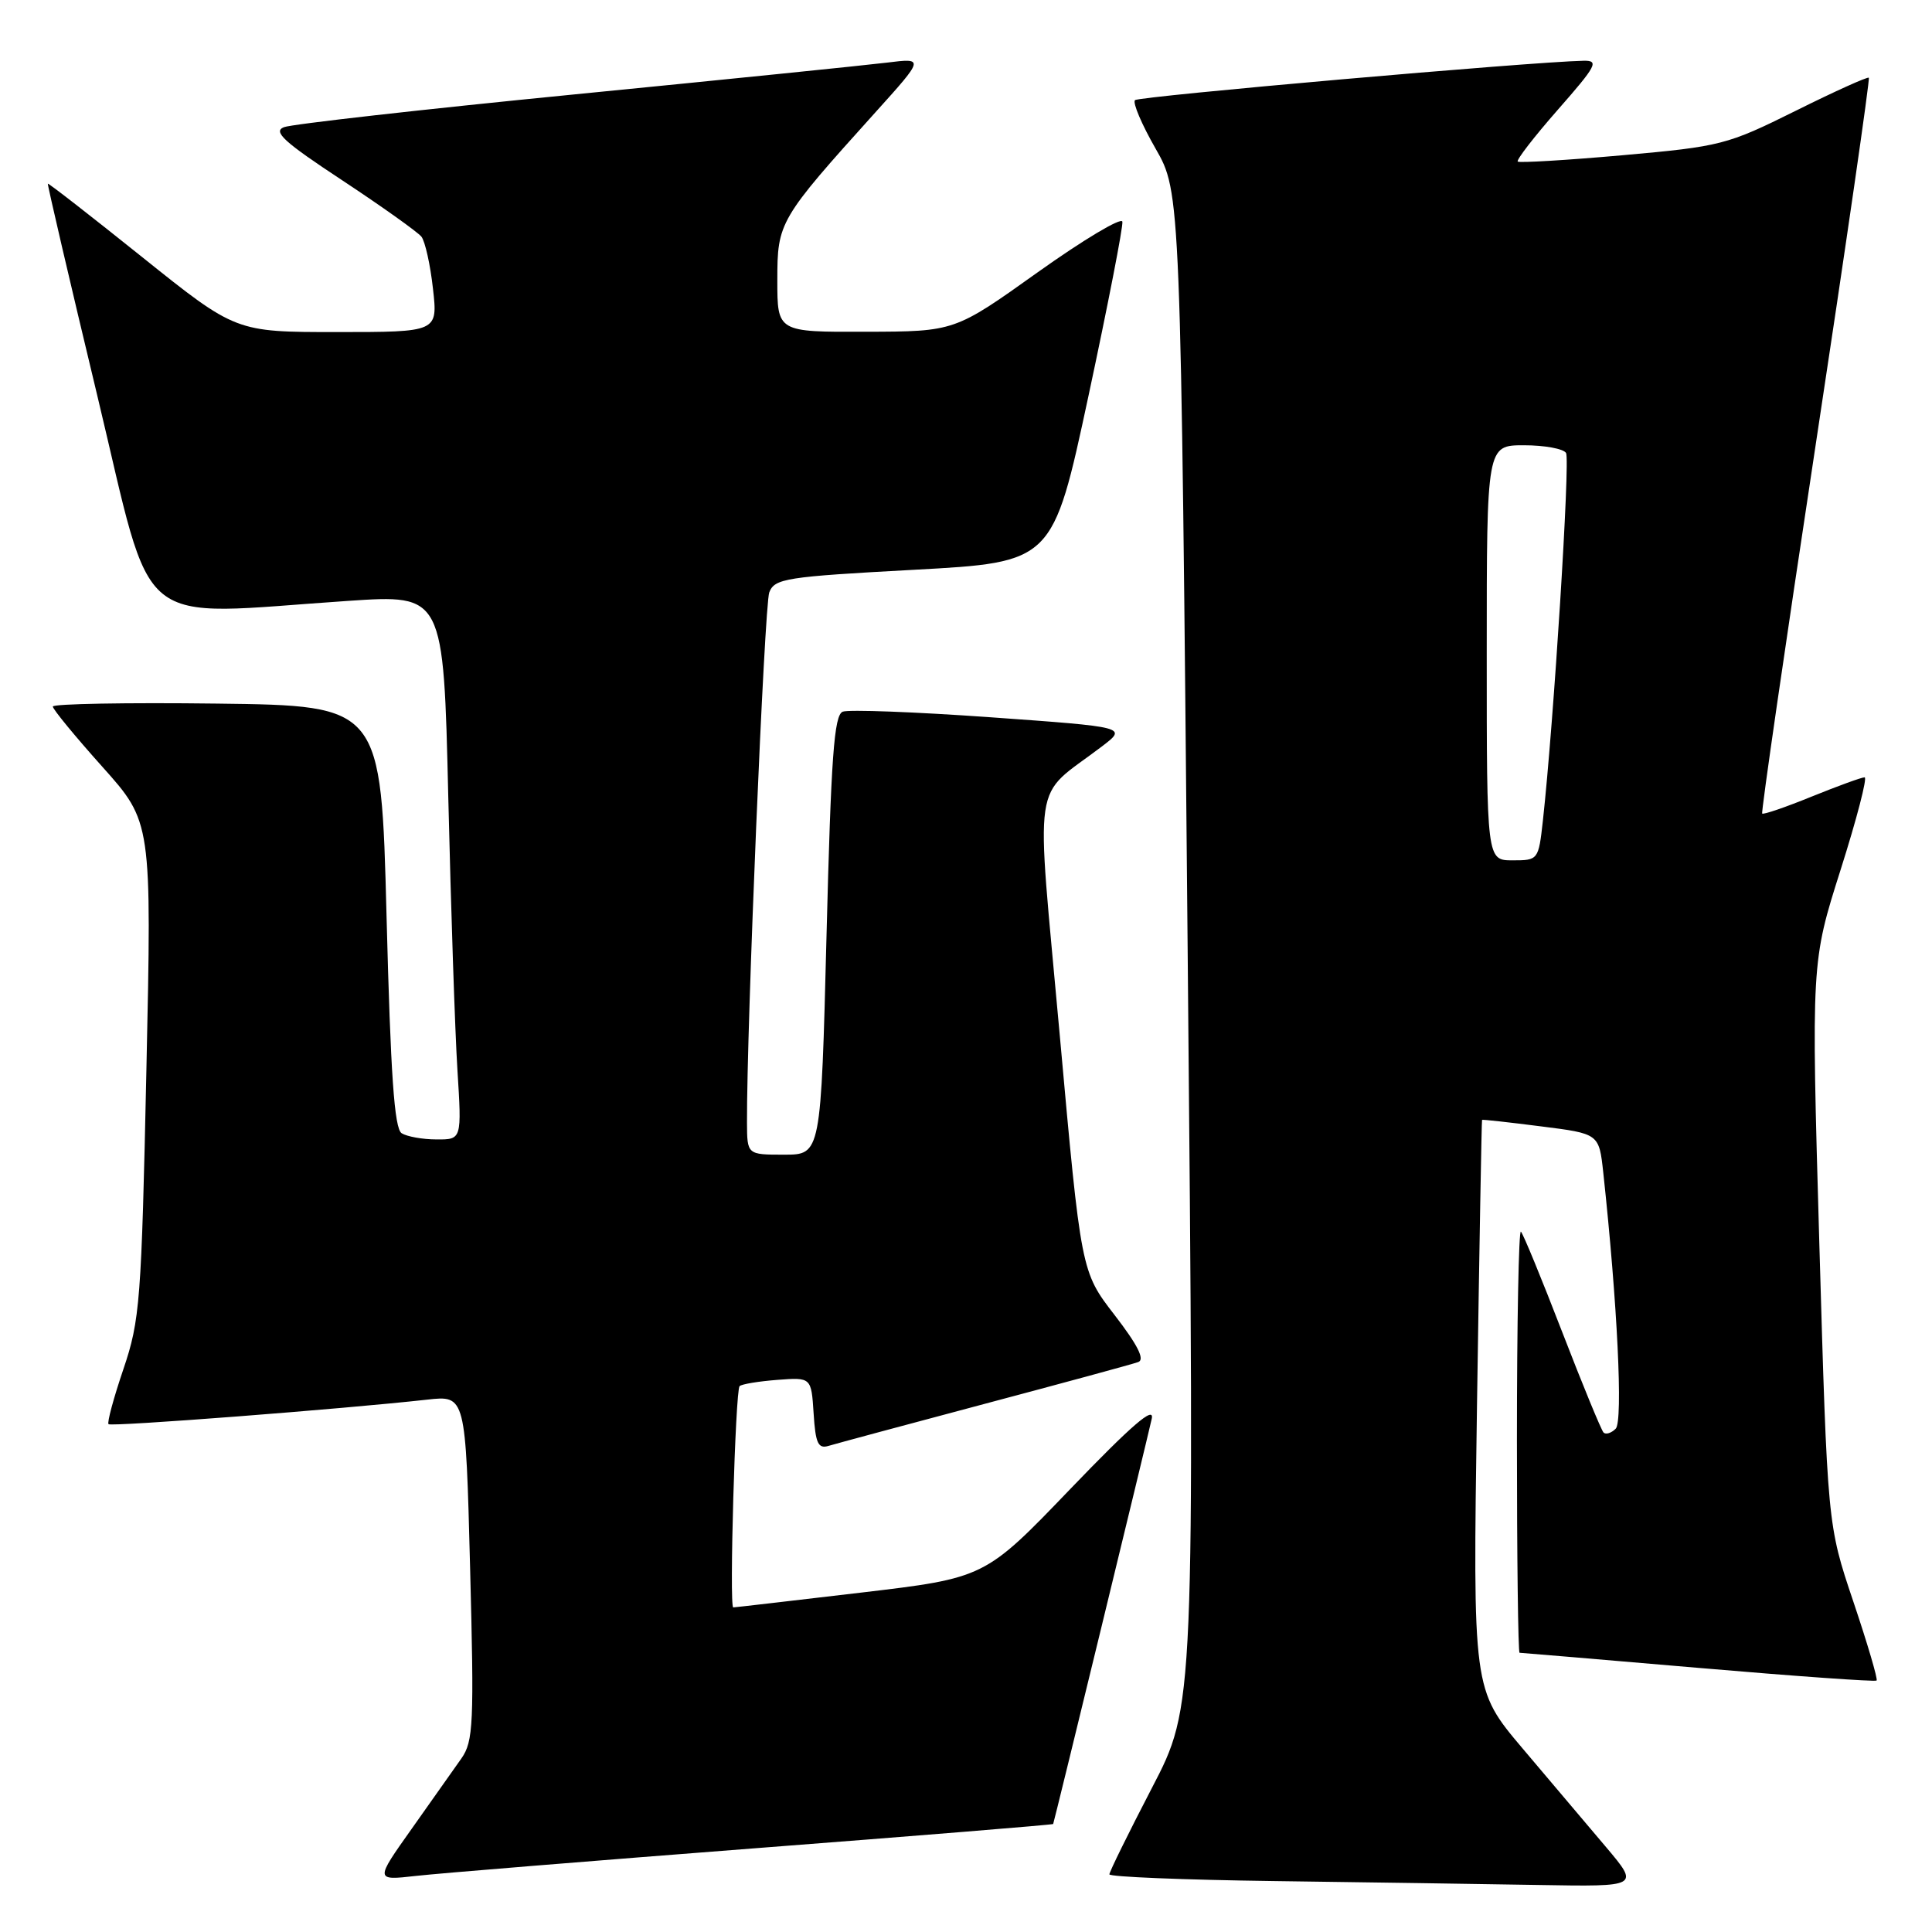 <?xml version="1.0" encoding="UTF-8" standalone="no"?>
<!DOCTYPE svg PUBLIC "-//W3C//DTD SVG 1.1//EN" "http://www.w3.org/Graphics/SVG/1.1/DTD/svg11.dtd" >
<svg xmlns="http://www.w3.org/2000/svg" xmlns:xlink="http://www.w3.org/1999/xlink" version="1.1" viewBox="0 0 256 256">
 <g >
 <path fill="currentColor"
d=" M 212.81 244.75 C 210.37 241.86 205.40 235.98 201.76 231.69 C 195.15 223.87 195.15 223.87 195.71 186.19 C 196.02 165.46 196.32 148.45 196.38 148.39 C 196.45 148.32 199.96 148.71 204.19 149.25 C 211.88 150.22 211.88 150.22 212.44 155.36 C 214.31 172.66 215.08 188.32 214.09 189.31 C 213.51 189.89 212.79 190.12 212.48 189.82 C 212.18 189.51 209.71 183.52 207.00 176.50 C 204.29 169.48 201.83 163.49 201.53 163.20 C 201.24 162.91 201.00 175.34 201.00 190.83 C 201.00 206.32 201.16 219.00 201.35 219.00 C 201.55 219.00 212.20 219.90 225.02 221.00 C 237.84 222.10 248.48 222.86 248.66 222.68 C 248.84 222.50 247.45 217.78 245.57 212.20 C 242.15 202.04 242.15 202.04 241.07 164.77 C 240.00 127.50 240.00 127.50 243.89 115.25 C 246.03 108.51 247.46 103.00 247.07 103.00 C 246.67 103.00 243.52 104.15 240.06 105.55 C 236.60 106.96 233.65 107.97 233.50 107.80 C 233.34 107.64 236.53 85.70 240.57 59.05 C 244.62 32.40 247.79 10.46 247.63 10.30 C 247.47 10.14 243.10 12.11 237.92 14.69 C 228.84 19.20 228.01 19.41 215.00 20.57 C 207.57 21.23 201.32 21.60 201.11 21.41 C 200.89 21.21 203.29 18.11 206.44 14.52 C 211.56 8.69 211.92 8.01 209.83 8.05 C 202.90 8.19 150.91 12.76 150.39 13.27 C 150.06 13.61 151.29 16.50 153.12 19.69 C 156.45 25.50 156.45 25.50 157.37 125.77 C 158.29 226.04 158.29 226.04 152.64 236.90 C 149.54 242.87 147.00 248.03 147.00 248.36 C 147.00 248.69 156.79 249.09 168.75 249.25 C 180.71 249.41 196.52 249.64 203.87 249.77 C 217.24 250.00 217.24 250.00 212.81 244.75 Z  M 99.98 244.91 C 121.70 243.24 139.50 241.79 139.55 241.69 C 139.68 241.43 151.93 191.06 152.61 188.00 C 153.01 186.20 149.98 188.81 141.83 197.29 C 130.50 209.09 130.50 209.09 114.00 211.04 C 104.92 212.11 97.35 212.99 97.16 212.99 C 96.61 213.00 97.44 184.22 98.00 183.67 C 98.28 183.40 100.53 183.03 103.00 182.84 C 107.50 182.50 107.50 182.50 107.81 187.30 C 108.06 191.27 108.41 192.01 109.81 191.58 C 110.74 191.30 120.05 188.79 130.50 186.01 C 140.95 183.23 150.09 180.75 150.82 180.48 C 151.73 180.16 150.76 178.23 147.69 174.25 C 143.25 168.50 143.25 168.50 140.42 137.13 C 137.24 101.89 136.63 106.05 145.99 98.92 C 149.38 96.34 149.38 96.34 131.23 95.04 C 121.25 94.33 112.45 94.00 111.67 94.30 C 110.52 94.74 110.12 100.27 109.52 123.92 C 108.78 153.00 108.78 153.00 103.89 153.00 C 99.00 153.00 99.00 153.00 98.98 148.75 C 98.93 136.26 101.29 80.21 101.93 78.50 C 102.64 76.65 104.10 76.42 121.10 75.50 C 139.50 74.50 139.50 74.50 144.22 52.50 C 146.81 40.40 148.84 29.99 148.72 29.37 C 148.60 28.75 143.55 31.77 137.50 36.08 C 126.50 43.93 126.50 43.93 114.75 43.96 C 103.00 44.00 103.00 44.00 103.00 37.14 C 103.00 29.43 103.21 29.07 116.00 14.88 C 122.49 7.68 122.49 7.68 117.50 8.30 C 114.75 8.64 96.08 10.54 76.00 12.52 C 55.92 14.50 38.66 16.45 37.63 16.85 C 36.12 17.44 37.60 18.79 45.36 23.90 C 50.63 27.38 55.34 30.74 55.84 31.36 C 56.33 31.99 57.02 35.09 57.37 38.25 C 58.02 44.00 58.02 44.00 44.63 44.00 C 31.24 44.00 31.24 44.00 18.87 34.09 C 12.07 28.64 6.43 24.25 6.34 24.34 C 6.26 24.43 9.21 37.10 12.91 52.50 C 20.52 84.21 17.28 81.56 46.13 79.62 C 58.77 78.77 58.77 78.77 59.40 105.64 C 59.75 120.41 60.29 136.66 60.61 141.75 C 61.19 151.00 61.19 151.00 57.84 150.98 C 56.00 150.98 53.92 150.60 53.22 150.16 C 52.25 149.54 51.76 142.41 51.22 121.42 C 50.50 93.50 50.50 93.50 28.75 93.23 C 16.79 93.08 7.00 93.26 7.00 93.62 C 7.00 93.98 9.95 97.57 13.56 101.60 C 20.11 108.92 20.11 108.92 19.40 141.71 C 18.74 172.45 18.55 174.93 16.35 181.42 C 15.06 185.22 14.17 188.51 14.38 188.71 C 14.74 189.07 45.37 186.71 56.60 185.46 C 61.70 184.89 61.70 184.89 62.29 207.70 C 62.83 228.39 62.73 230.73 61.14 233.00 C 60.17 234.38 57.20 238.58 54.54 242.34 C 49.69 249.18 49.69 249.18 55.10 248.57 C 58.07 248.23 78.27 246.59 99.98 244.91 Z  M 197.00 86.50 C 197.00 59.00 197.00 59.00 201.94 59.00 C 204.66 59.00 207.16 59.46 207.51 60.02 C 208.07 60.93 205.88 95.66 204.44 108.75 C 203.86 113.95 203.82 114.00 200.43 114.00 C 197.00 114.00 197.00 114.00 197.00 86.50 Z "/>
</g>
</svg>